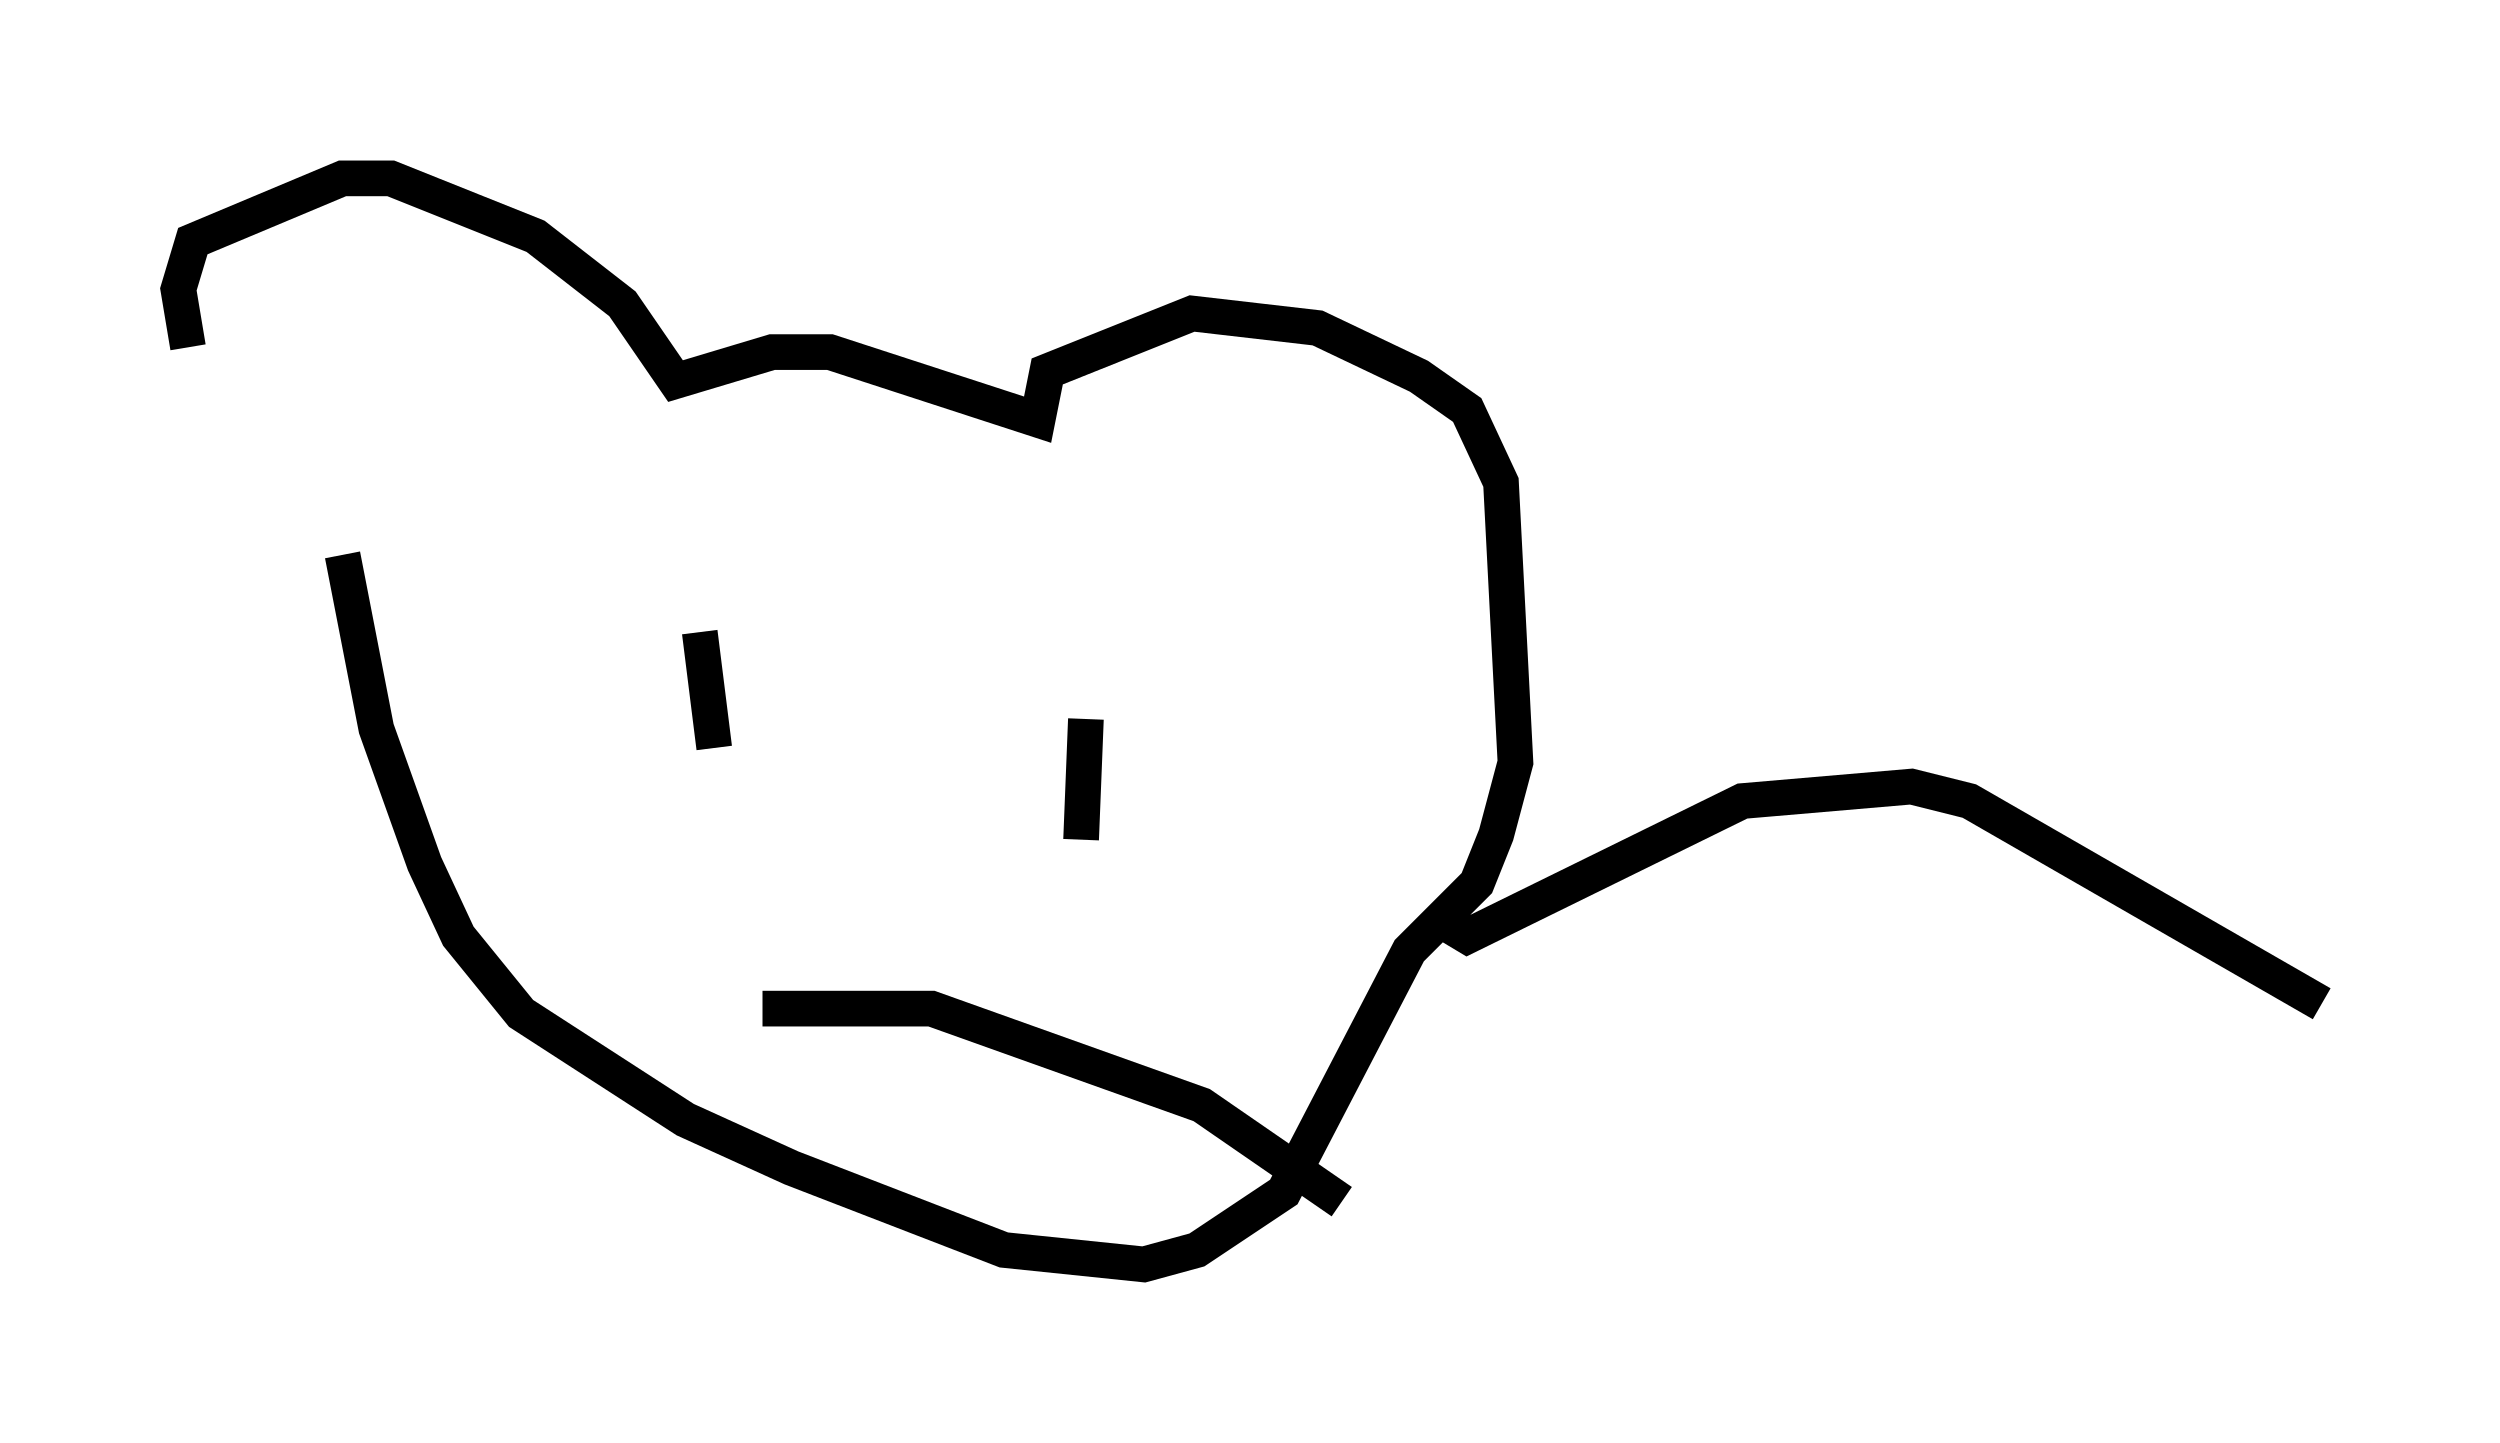 <?xml version="1.0" encoding="utf-8" ?>
<svg baseProfile="full" height="40.446" version="1.1" width="70.081" xmlns="http://www.w3.org/2000/svg" xmlns:ev="http://www.w3.org/2001/xml-events" xmlns:xlink="http://www.w3.org/1999/xlink"><defs /><rect fill="white" height="40.446" width="70.081" x="0" y="0" /><path d="M8.248, 14.607 m-2.977, -4.871 l-0.271, -1.624 0.406, -1.353 l4.195, -1.759 1.353, 0.0 l4.059, 1.624 2.436, 1.894 l1.488, 2.165 2.706, -0.812 l1.624, 0.0 5.819, 1.894 l0.271, -1.353 4.059, -1.624 l3.518, 0.406 2.842, 1.353 l1.353, 0.947 0.947, 2.03 l0.406, 7.848 -0.541, 2.03 l-0.541, 1.353 -1.894, 1.894 l-3.518, 6.766 -2.436, 1.624 l-1.488, 0.406 -3.924, -0.406 l-5.954, -2.3 -2.977, -1.353 l-4.601, -2.977 -1.759, -2.165 l-0.947, -2.03 -1.353, -3.789 l-0.947, -4.871 m11.773, 12.72 l4.736, 0.0 7.578, 2.706 l3.924, 2.706 m-17.997, -15.967 l0.406, 3.248 m10.419, -0.812 l-0.135, 3.383 m10.149, 2.3 l0.677, 0.406 7.713, -3.789 l4.736, -0.406 1.624, 0.406 l9.878, 5.683 " fill="none" stroke="black" stroke-width="1" /></svg>